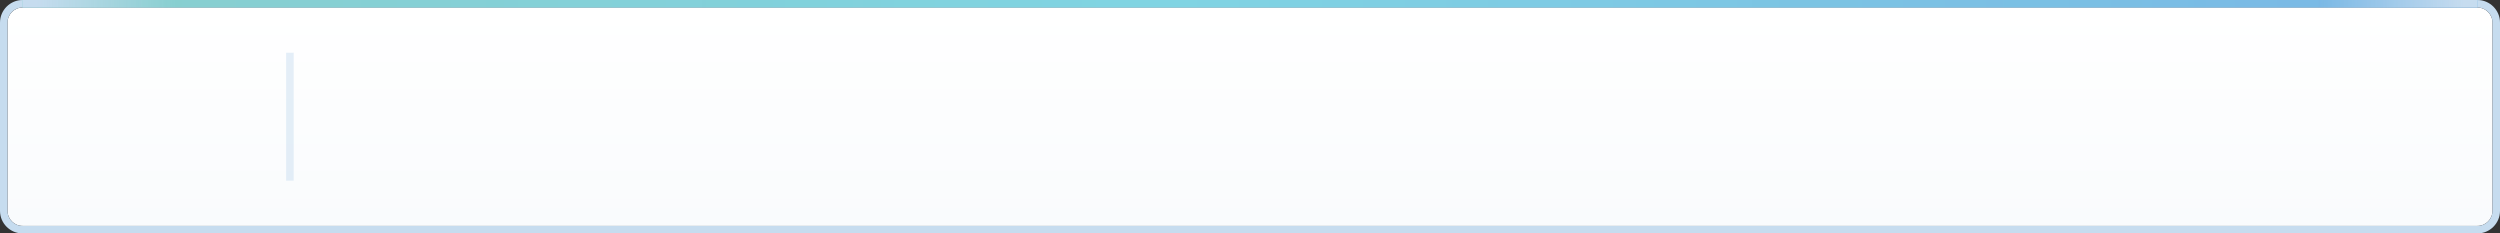 <?xml version="1.0" encoding="UTF-8"?>
<svg width="332px" height="31px" viewBox="0 0 332 31" version="1.1" xmlns="http://www.w3.org/2000/svg" xmlns:xlink="http://www.w3.org/1999/xlink">
    <rect x="0" y="0" width="332" height="31" fill="#333333" stroke="none"/>
    <title>bg_status</title>
    <defs>
        <linearGradient x1="50%" y1="100%" x2="50%" y2="0%" id="linearGradient-1">
            <stop stop-color="#F9FBFD" offset="0%"></stop>
            <stop stop-color="#FFFFFF" offset="100%"></stop>
        </linearGradient>
        <linearGradient x1="0.45%" y1="50%" x2="100%" y2="50%" id="linearGradient-2">
            <stop stop-color="#88CECE" offset="0%"></stop>
            <stop stop-color="#7FD4E3" offset="46.738%"></stop>
            <stop stop-color="#78B5E5" offset="100%"></stop>
        </linearGradient>
        <linearGradient x1="100%" y1="50%" x2="0%" y2="50%" id="linearGradient-3">
            <stop stop-color="#C6DCEF" offset="0%"></stop>
            <stop stop-color="#C6DCEF" stop-opacity="0.008" offset="5.977%"></stop>
            <stop stop-color="#C6DCEF" stop-opacity="0" offset="94.234%"></stop>
            <stop stop-color="#C6DCEF" offset="100%"></stop>
        </linearGradient>
    </defs>
    <g id="页面-1" stroke="none" stroke-width="1" fill="none" fill-rule="evenodd">
        <g id="工具栏按键" transform="translate(-169, -286)">
            <g id="bg_status" transform="translate(170, 286)">
                <path d="M2,1 L328,1 C329.1,1 330,1.9 330,3 L330,28 C330,29.1 329.1,30 328,30 L2,30 C0.9,30 0,29.1 0,28 L0,3 C0,1.9 0.9,1 2,1 Z" id="框" fill="url(#linearGradient-1)" fill-rule="nonzero"></path>
                <path d="M328,0.5 C328.688,0.5 329.313,0.781 329.766,1.234 C330.219,1.687 330.5,2.312 330.5,3 L330.5,3 L330.5,28 C330.5,28.688 330.219,29.313 329.766,29.766 C329.313,30.219 328.688,30.5 328,30.5 L328,30.5 L2,30.5 C1.312,30.5 0.687,30.219 0.234,29.766 C-0.219,29.313 -0.5,28.688 -0.5,28 L-0.5,28 L-0.5,3 C-0.5,2.312 -0.219,1.687 0.234,1.234 C0.687,0.781 1.312,0.5 2,0.5 L2,0.5 L328,0.5 Z" id="框" stroke="#C6DCEF" fill-rule="nonzero"></path>
                <rect id="矩形" fill="url(#linearGradient-2)" x="2" y="0" width="326" height="1"></rect>
                <rect id="矩形" fill="url(#linearGradient-3)" x="2" y="0" width="326" height="1"></rect>
                <polygon id="竖线" fill="#C6DCEF" fill-rule="nonzero" opacity="0.451" points="37 7 38 7 38 24 37 24"></polygon>
            </g>
        </g>
    </g>
</svg>
